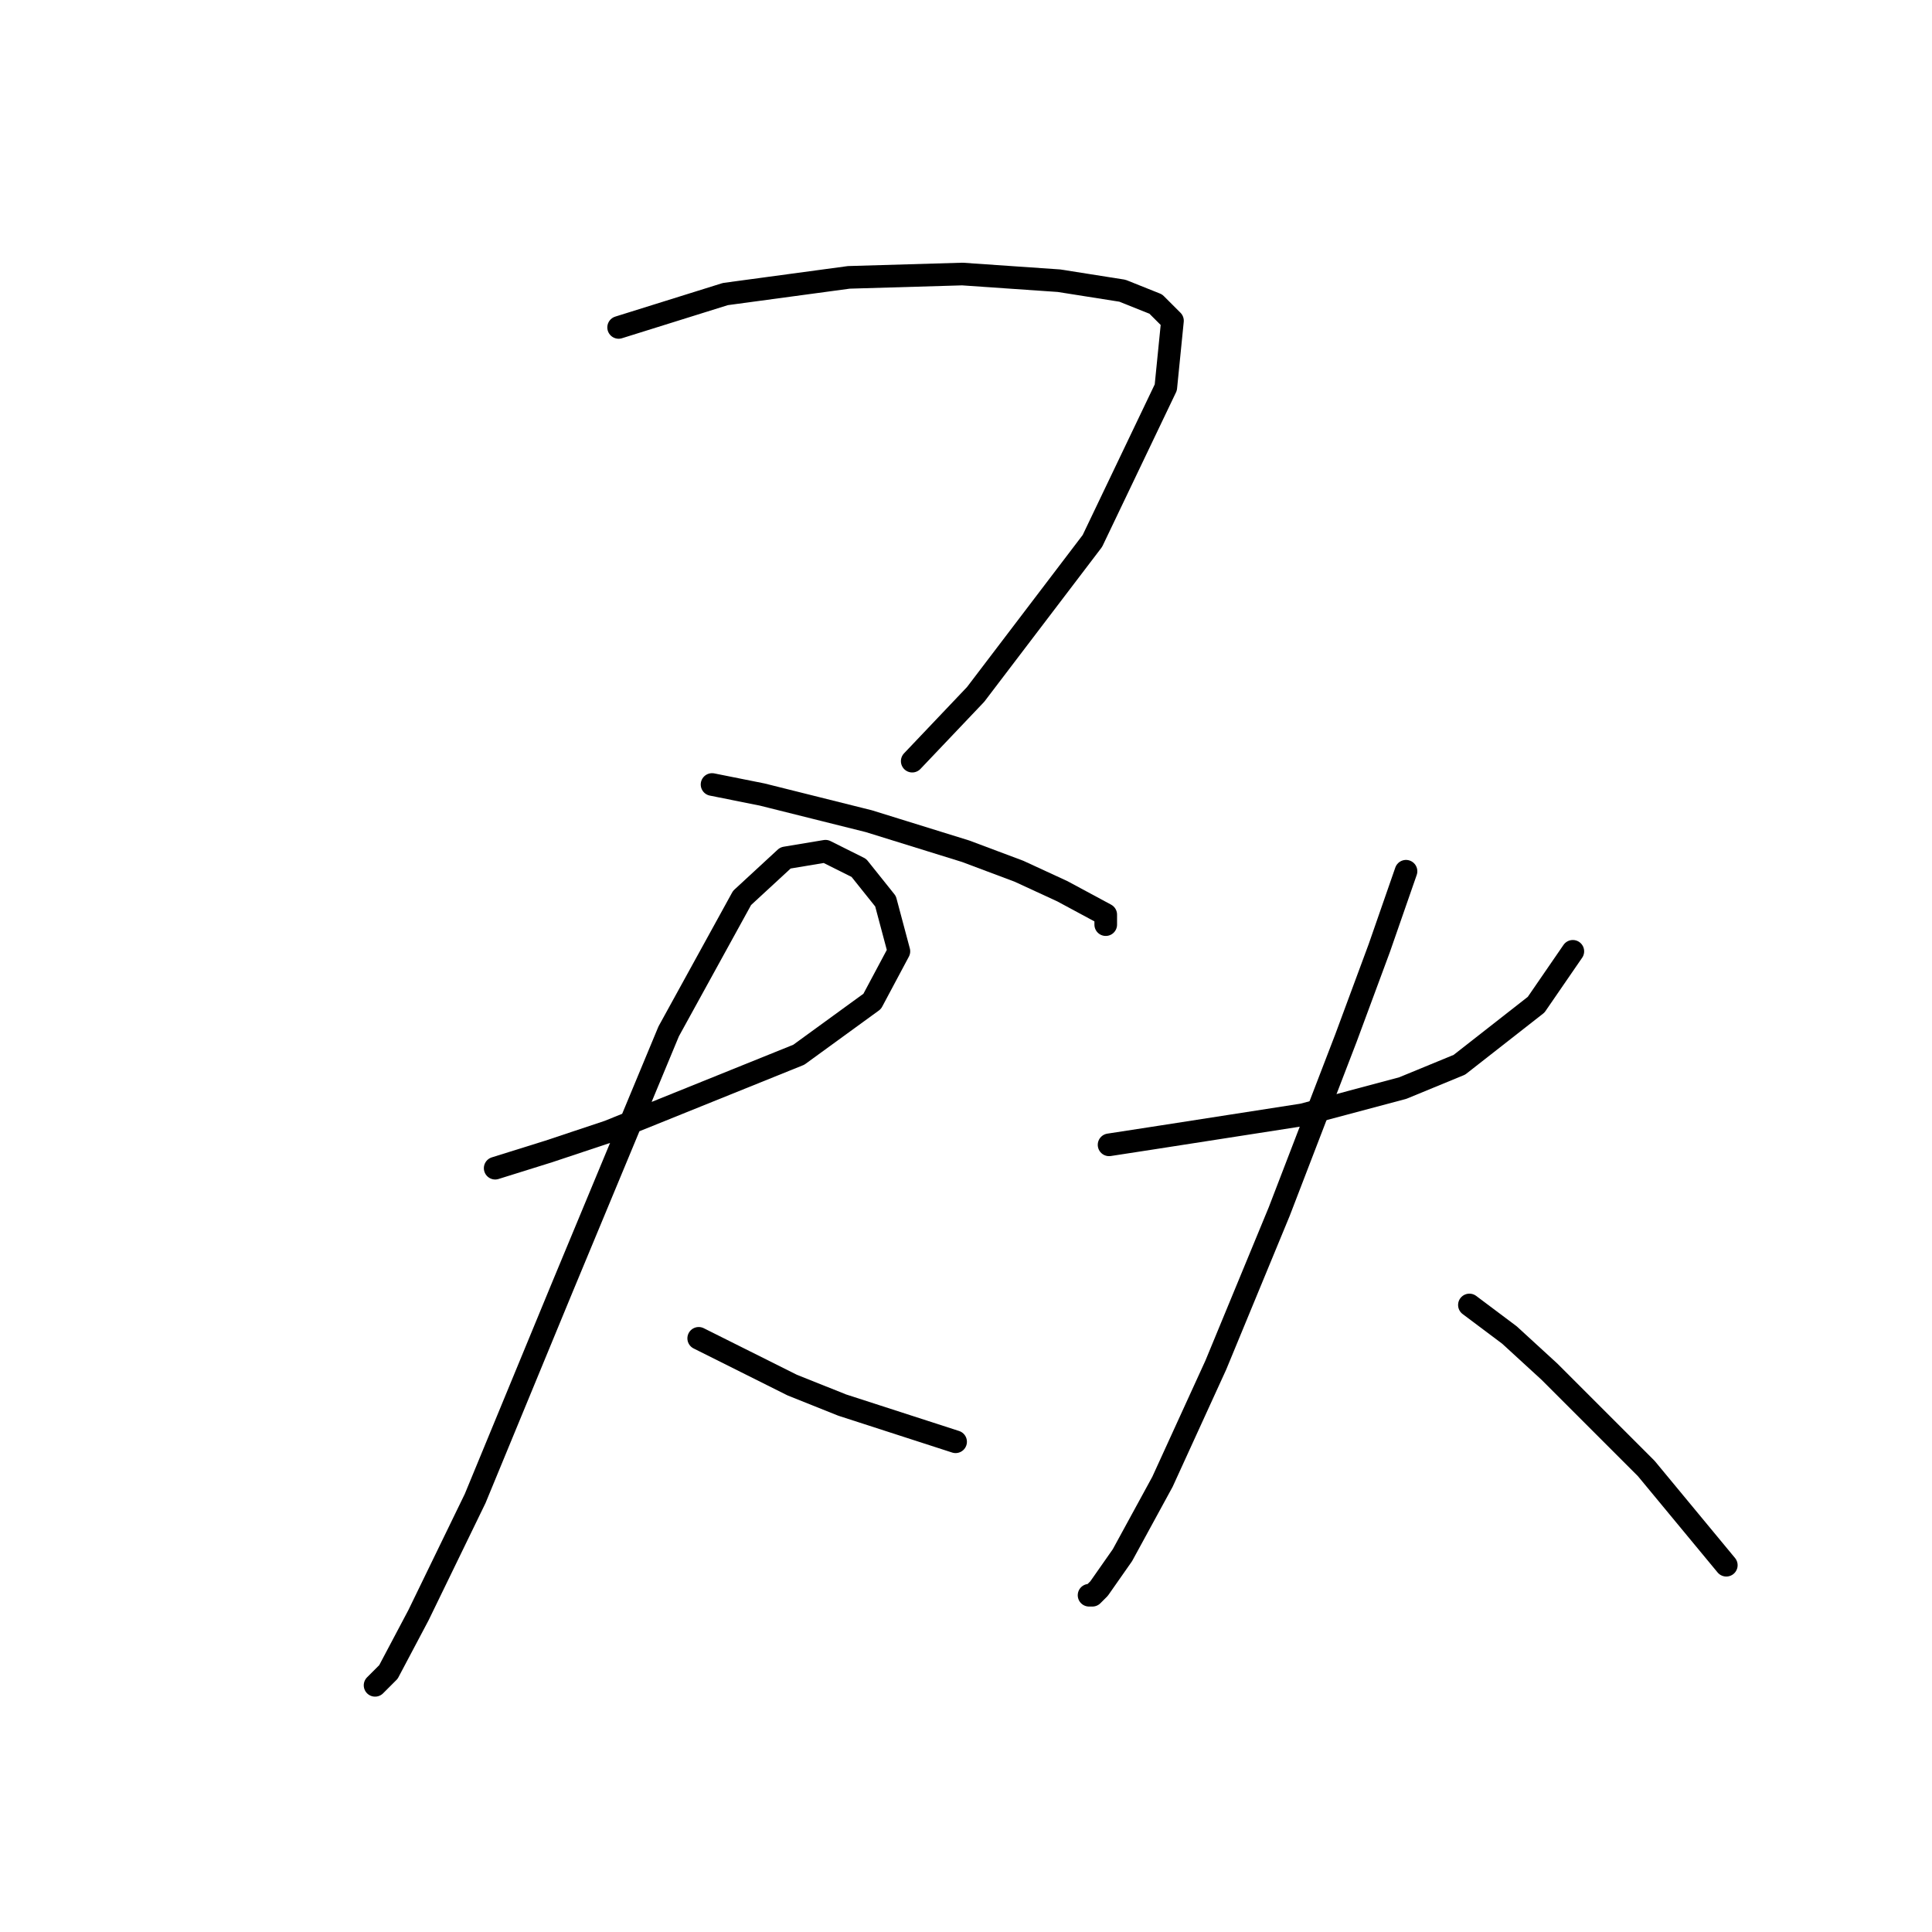 <?xml version="1.0" standalone="no"?>
    <svg width="256" height="256" xmlns="http://www.w3.org/2000/svg" version="1.1">
    <polyline stroke="black" stroke-width="3" stroke-linecap="round" fill="transparent" stroke-linejoin="round" points="81.972 43.385 96.118 38.964 112.476 36.753 127.506 36.311 140.327 37.195 148.727 38.522 153.147 40.29 155.358 42.5 154.474 51.342 144.748 71.678 129.275 92.014 120.875 100.856 120.875 100.856 " />
        <polyline stroke="black" stroke-width="3" stroke-linecap="round" fill="transparent" stroke-linejoin="round" points="94.35 103.95 100.981 105.277 108.055 107.045 115.128 108.813 127.949 112.792 135.022 115.445 140.769 118.097 146.516 121.192 146.516 122.518 146.516 122.518 " />
        <polyline stroke="black" stroke-width="3" stroke-linecap="round" fill="transparent" stroke-linejoin="round" points="65.614 154.79 72.688 152.58 80.645 149.927 105.844 139.759 115.57 132.686 119.107 126.055 117.338 119.423 113.802 115.002 109.381 112.792 104.076 113.676 98.329 118.981 88.603 136.665 74.456 170.705 62.962 198.557 55.446 214.03 51.468 221.545 49.699 223.314 49.699 223.314 " />
        <polyline stroke="black" stroke-width="3" stroke-linecap="round" fill="transparent" stroke-linejoin="round" points="92.582 177.337 98.771 180.431 104.96 183.526 111.591 186.178 126.622 191.041 126.622 191.041 " />
        <polyline stroke="black" stroke-width="3" stroke-linecap="round" fill="transparent" stroke-linejoin="round" points="146.958 151.696 152.705 150.811 172.599 147.717 185.862 144.18 193.377 141.086 203.545 133.128 208.408 126.055 208.408 126.055 " />
        <polyline stroke="black" stroke-width="3" stroke-linecap="round" fill="transparent" stroke-linejoin="round" points="186.304 115.445 182.767 125.613 178.346 137.549 169.505 160.537 161.105 180.873 154.032 196.346 148.727 206.072 145.632 210.493 144.748 211.377 144.306 211.377 144.306 211.377 " />
        <polyline stroke="black" stroke-width="3" stroke-linecap="round" fill="transparent" stroke-linejoin="round" points="194.704 172.916 200.009 176.895 205.314 181.758 218.134 194.578 228.744 207.399 228.744 207.399 " />
        </svg>